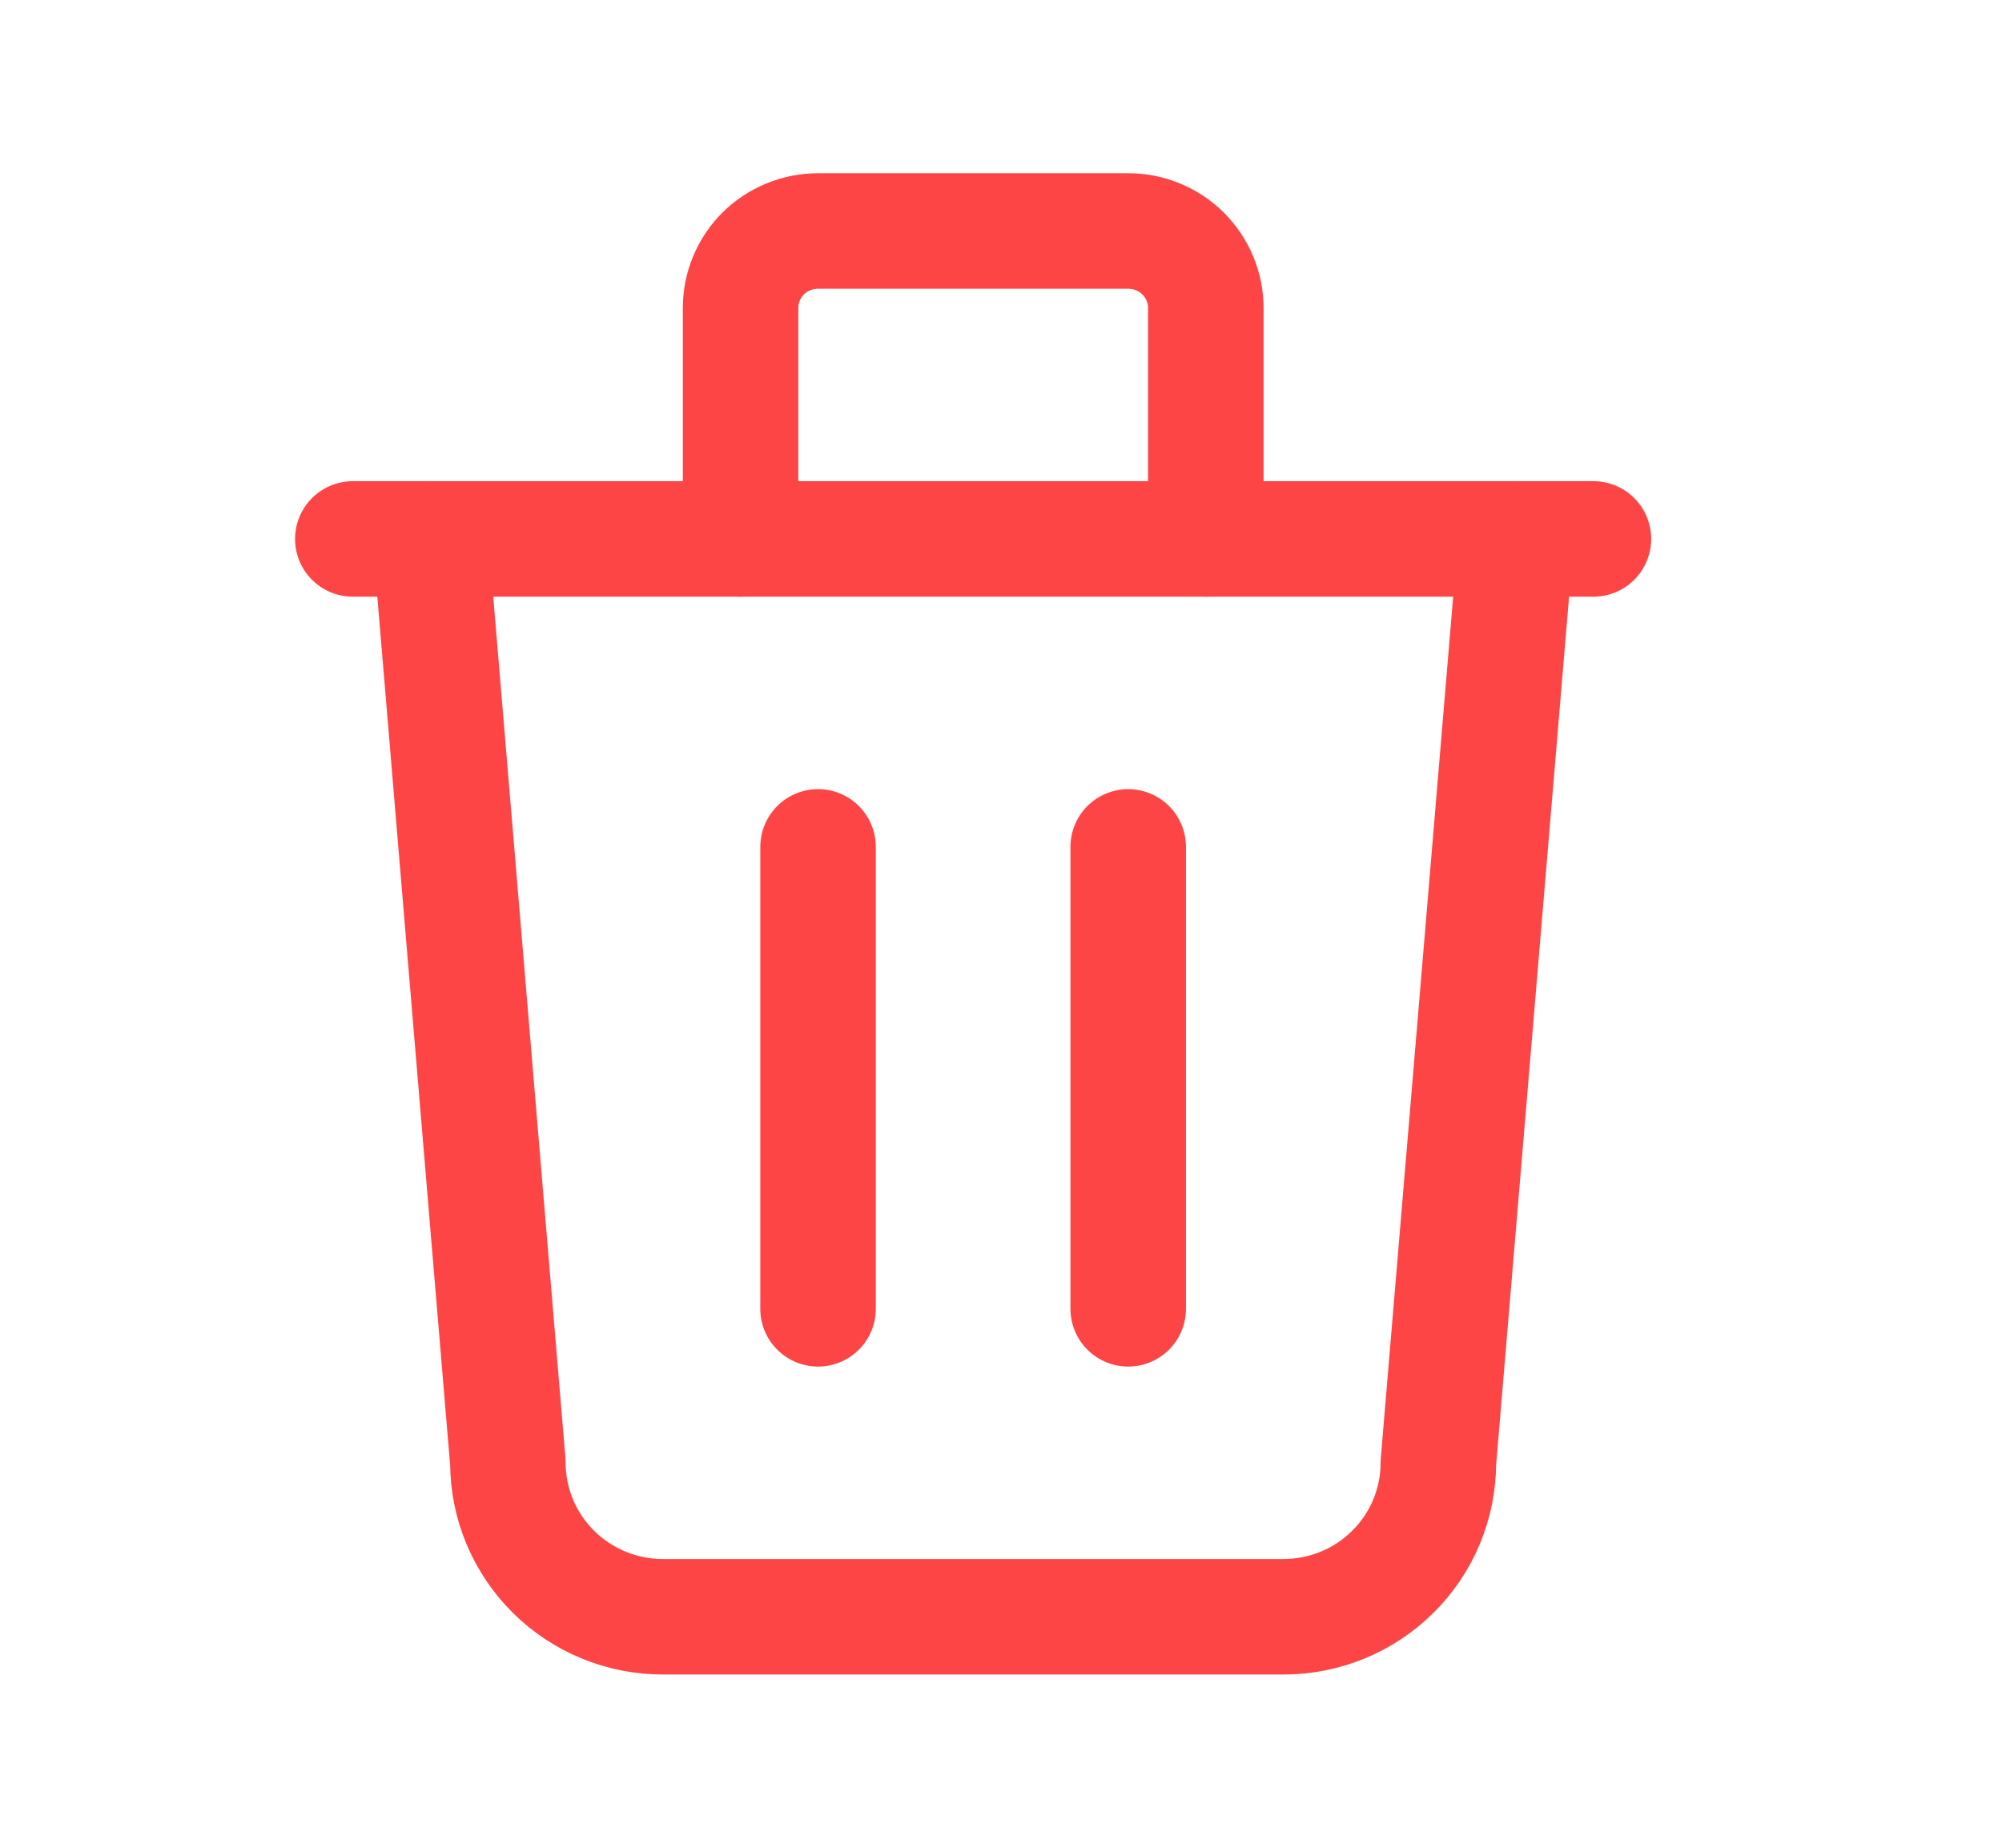 <svg width="13" height="12" viewBox="0 0 13 12" fill="none" xmlns="http://www.w3.org/2000/svg">
<path d="M2.291 3.5H10.347" stroke="#FD4546" stroke-width="0.75" stroke-linecap="round" stroke-linejoin="round"/>
<path d="M5.312 5.5V8.5" stroke="#FD4546" stroke-width="0.75" stroke-linecap="round" stroke-linejoin="round"/>
<path d="M7.326 5.5V8.5" stroke="#FD4546" stroke-width="0.75" stroke-linecap="round" stroke-linejoin="round"/>
<path d="M2.795 3.5L3.298 9.5C3.298 9.765 3.405 10.02 3.593 10.207C3.782 10.395 4.038 10.5 4.305 10.5H8.333C8.6 10.5 8.857 10.395 9.045 10.207C9.234 10.02 9.34 9.765 9.34 9.5L9.844 3.5" stroke="#FD4546" stroke-width="0.75" stroke-linecap="round" stroke-linejoin="round"/>
<path d="M4.809 3.5V2C4.809 1.867 4.862 1.74 4.956 1.646C5.05 1.553 5.179 1.5 5.312 1.5H7.326C7.46 1.5 7.588 1.553 7.682 1.646C7.776 1.74 7.83 1.867 7.83 2V3.5" stroke="#FD4546" stroke-width="0.75" stroke-linecap="round" stroke-linejoin="round"/>
</svg>
